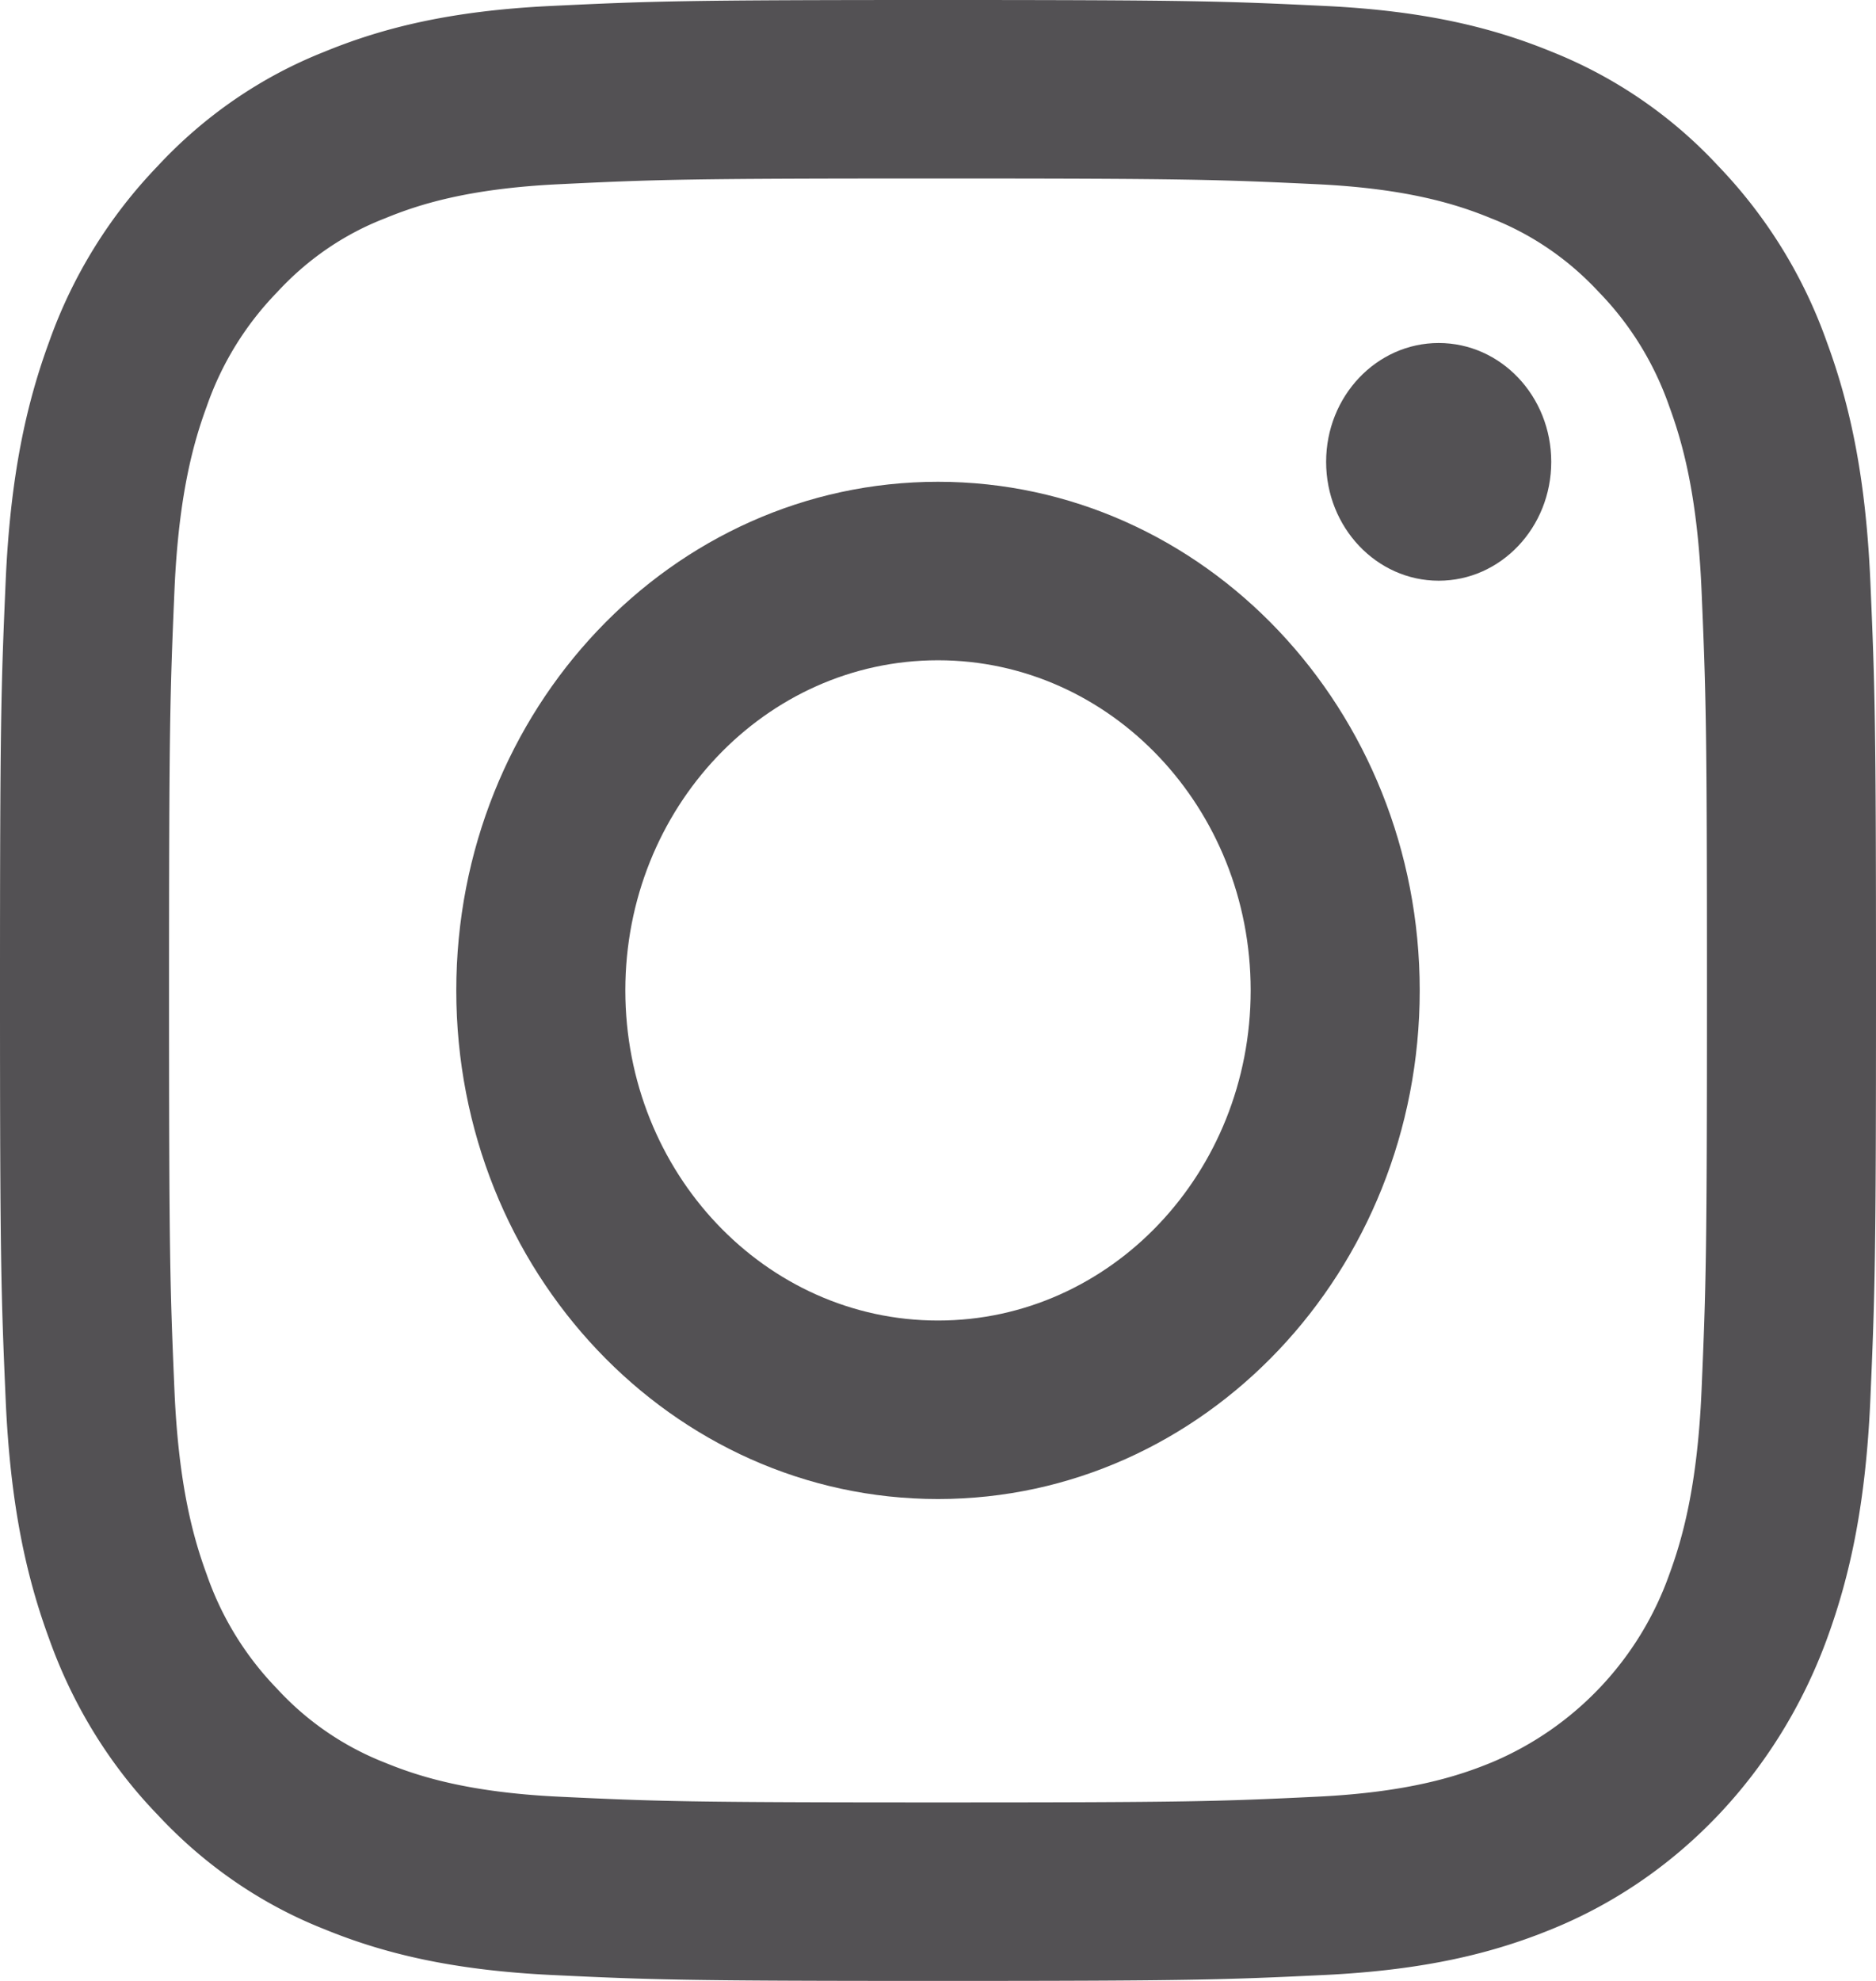 <svg width="18" height="19" fill="none" xmlns="http://www.w3.org/2000/svg"><path d="M17.946 5.583c-.044-1.011-.196-1.702-.419-2.306a4.691 4.691 0 0 0-1.038-1.682A4.398 4.398 0 0 0 14.895.499C14.323.264 13.67.103 12.711.057 11.75.011 11.444 0 9 0S6.25.011 5.29.057 3.676.264 3.104.5c-.6.238-1.145.612-1.594 1.096A4.69 4.69 0 0 0 .472 3.277C.25 3.881.098 4.572.054 5.583.01 6.596 0 6.92 0 9.5s.01 2.904.054 3.917c.044 1.01.196 1.701.419 2.306.226.633.58 1.208 1.038 1.682.45.484.993.858 1.594 1.096.572.235 1.227.395 2.185.442.96.046 1.266.057 3.71.057s2.751-.011 3.71-.057c.959-.047 1.613-.207 2.185-.442 1.21-.493 2.165-1.502 2.633-2.778.222-.605.374-1.295.418-2.306C17.99 12.403 18 12.08 18 9.5s-.01-2.904-.054-3.917zm-1.62 7.756c-.04.926-.187 1.43-.31 1.764a3.068 3.068 0 0 1-1.708 1.803c-.317.13-.794.285-1.671.327-.95.046-1.234.055-3.637.055s-2.688-.01-3.637-.055c-.877-.042-1.354-.197-1.671-.327a2.779 2.779 0 0 1-1.035-.71 2.964 2.964 0 0 1-.673-1.093c-.123-.335-.27-.838-.31-1.764-.043-1.002-.052-1.302-.052-3.839s.009-2.837.052-3.839c.04-.926.187-1.43.31-1.764a2.96 2.96 0 0 1 .673-1.092c.29-.316.644-.559 1.035-.71.317-.131.794-.286 1.671-.328.95-.046 1.234-.055 3.637-.055s2.688.01 3.637.055c.877.042 1.354.197 1.67.327.392.153.745.395 1.036.71.299.307.529.68.673 1.093.123.335.27.838.31 1.764.043 1.002.052 1.302.052 3.839s-.009 2.837-.052 3.839z" fill="#535154"/><path d="M9 4.621c-2.552 0-4.622 2.184-4.622 4.879 0 2.694 2.07 4.878 4.622 4.878 2.553 0 4.622-2.184 4.622-4.878 0-2.695-2.07-4.879-4.622-4.879zm0 8.045c-1.657 0-3-1.418-3-3.167 0-1.748 1.343-3.166 3-3.166s3 1.418 3 3.166c0 1.75-1.343 3.167-3 3.167zm5.884-8.236c0 .629-.483 1.14-1.08 1.14-.596 0-1.08-.511-1.08-1.14 0-.63.484-1.14 1.08-1.14.597 0 1.08.51 1.08 1.14z" fill="#535154"/></svg>